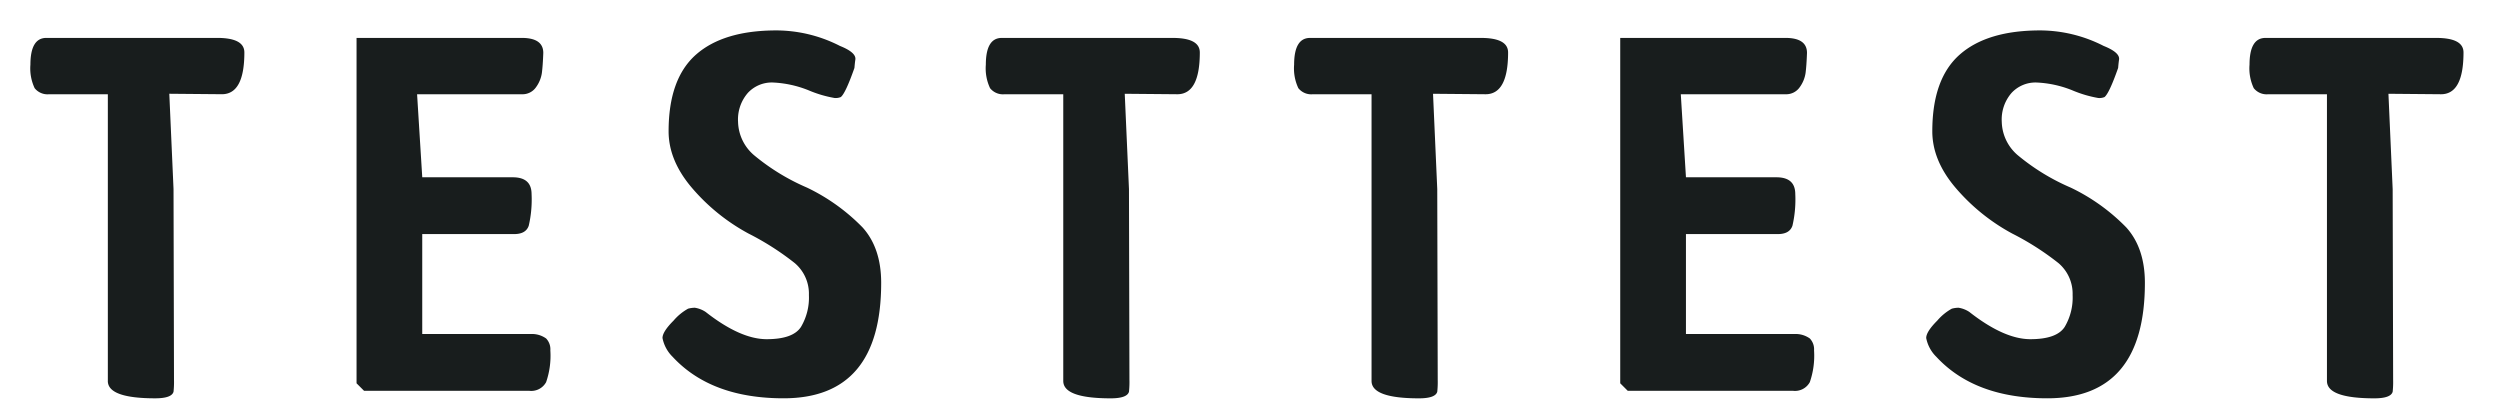 <svg xmlns="http://www.w3.org/2000/svg" xmlns:xlink="http://www.w3.org/1999/xlink" width="411" height="69" viewBox="0 0 411 69">
  <defs>
    <clipPath id="clip-path">
      <rect id="長方形_1" data-name="長方形 1" width="411" height="69" transform="translate(729 462)" fill="rgba(255,0,0,0.26)"/>
    </clipPath>
  </defs>
  <g id="マスクグループ_1" data-name="マスクグループ 1" transform="translate(-729 -462)" clip-path="url(#clip-path)">
    <g id="logo" transform="translate(684 247.241)">
      <g id="グループ_4" data-name="グループ 4">
        <g id="グループ_3" data-name="グループ 3">
          <g id="グループ_2" data-name="グループ 2">
            <g id="グループ_1" data-name="グループ 1">
              <path id="パス_1" data-name="パス 1" d="M62.729,277.387V230.251H53.086a2.7,2.7,0,0,1-2.392-1A7.634,7.634,0,0,1,50,225.391q0-4.4,2.623-4.4H80.7q4.474,0,4.474,2.392,0,6.866-3.7,6.866l-8.64-.077.694,15.661.077,31.4a14.851,14.851,0,0,1-.077,1.929q-.309,1.08-3.009,1.08-7.792,0-7.792-2.854Z" fill="#181d1d"/>
              <path id="パス_2" data-name="パス 2" d="M129.306,243.906q3.086,0,3.086,2.777a19.046,19.046,0,0,1-.463,5.169q-.463,1.389-2.392,1.389h-15.12v16.432h17.821a3.992,3.992,0,0,1,2.546.733,2.582,2.582,0,0,1,.694,1.967,13.319,13.319,0,0,1-.694,5.207,2.78,2.78,0,0,1-2.777,1.427H104.851l-1.234-1.234V220.994H131q3.317.077,3.317,2.469-.077,2.083-.231,3.279a5.272,5.272,0,0,1-.964,2.353,2.693,2.693,0,0,1-2.353,1.157h-17.2l.849,13.655Z" fill="#181d1d"/>
              <path id="パス_3" data-name="パス 3" d="M155.535,273.375a5.894,5.894,0,0,1-1.62-3.047q0-1.041,1.813-2.854a8.714,8.714,0,0,1,2.392-1.967,4.335,4.335,0,0,1,1.119-.154,4.41,4.41,0,0,1,1.774.694q5.709,4.474,10.029,4.474t5.632-2.006a9.439,9.439,0,0,0,1.311-5.246,6.61,6.61,0,0,0-2.314-5.246,44.826,44.826,0,0,0-7.6-4.86,32.512,32.512,0,0,1-9.219-7.406q-3.934-4.552-3.934-9.412,0-8.64,4.513-12.613t13.23-3.973a23.044,23.044,0,0,1,10.415,2.546q2.7,1.08,2.546,2.237-.077.463-.154,1.389Q184,230.1,183.23,230.713a2.209,2.209,0,0,1-1.041.154,19.381,19.381,0,0,1-4.282-1.273,17.715,17.715,0,0,0-5.9-1.273,5.367,5.367,0,0,0-4.05,1.7,6.651,6.651,0,0,0-1.62,4.783,7.425,7.425,0,0,0,2.777,5.593,35.456,35.456,0,0,0,8.563,5.207,32.122,32.122,0,0,1,9.142,6.557q3.047,3.394,3.047,9.1,0,18.978-16.046,18.978-11.958,0-18.283-6.866Z" fill="#181d1d"/>
              <path id="パス_4" data-name="パス 4" d="M219.8,277.387V230.251h-9.643a2.7,2.7,0,0,1-2.392-1,7.634,7.634,0,0,1-.694-3.857q0-4.4,2.623-4.4h28.081q4.474,0,4.474,2.392,0,6.866-3.7,6.866l-8.64-.077.694,15.661.077,31.4a14.852,14.852,0,0,1-.077,1.929q-.309,1.08-3.009,1.08-7.792,0-7.792-2.854Z" fill="#181d1d"/>
              <path id="パス_5" data-name="パス 5" d="M270.482,277.387V230.251h-9.643a2.7,2.7,0,0,1-2.392-1,7.634,7.634,0,0,1-.694-3.857q0-4.4,2.623-4.4h28.081q4.474,0,4.474,2.392,0,6.866-3.7,6.866l-8.64-.077.694,15.661.077,31.4a14.852,14.852,0,0,1-.077,1.929q-.309,1.08-3.009,1.08-7.792,0-7.792-2.854Z" fill="#181d1d"/>
              <path id="パス_6" data-name="パス 6" d="M337.059,243.906q3.086,0,3.086,2.777a19.047,19.047,0,0,1-.463,5.169q-.463,1.389-2.392,1.389H322.17v16.432h17.821a3.992,3.992,0,0,1,2.546.733,2.582,2.582,0,0,1,.694,1.967,13.319,13.319,0,0,1-.694,5.207,2.78,2.78,0,0,1-2.777,1.427H312.6l-1.234-1.234V220.994h27.387q3.317.077,3.317,2.469-.077,2.083-.231,3.279a5.272,5.272,0,0,1-.964,2.353,2.693,2.693,0,0,1-2.353,1.157h-17.2l.849,13.655Z" fill="#181d1d"/>
              <path id="パス_7" data-name="パス 7" d="M363.288,273.375a5.894,5.894,0,0,1-1.62-3.047q0-1.041,1.813-2.854a8.715,8.715,0,0,1,2.392-1.967,4.335,4.335,0,0,1,1.119-.154,4.41,4.41,0,0,1,1.774.694q5.709,4.474,10.029,4.474t5.632-2.006a9.439,9.439,0,0,0,1.311-5.246,6.61,6.61,0,0,0-2.314-5.246,44.826,44.826,0,0,0-7.6-4.86,32.512,32.512,0,0,1-9.219-7.406q-3.934-4.552-3.934-9.412,0-8.64,4.513-12.613t13.23-3.973a23.044,23.044,0,0,1,10.415,2.546q2.7,1.08,2.546,2.237-.077.463-.154,1.389-1.466,4.166-2.237,4.783a2.209,2.209,0,0,1-1.041.154,19.381,19.381,0,0,1-4.282-1.273,17.714,17.714,0,0,0-5.9-1.273,5.367,5.367,0,0,0-4.05,1.7,6.651,6.651,0,0,0-1.62,4.783,7.425,7.425,0,0,0,2.777,5.593,35.456,35.456,0,0,0,8.563,5.207,32.122,32.122,0,0,1,9.142,6.557q3.047,3.394,3.047,9.1,0,18.978-16.046,18.978-11.958,0-18.284-6.866Z" fill="#181d1d"/>
              <path id="パス_8" data-name="パス 8" d="M427.551,277.387V230.251h-9.643a2.7,2.7,0,0,1-2.392-1,7.634,7.634,0,0,1-.694-3.857q0-4.4,2.623-4.4h28.081q4.474,0,4.474,2.392,0,6.866-3.7,6.866l-8.64-.077.694,15.661.077,31.4a14.852,14.852,0,0,1-.077,1.929q-.309,1.08-3.009,1.08-7.792,0-7.792-2.854Z" fill="#181d1d"/>
            </g>
          </g>
        </g>
      </g>
    </g>
  </g>
</svg>

